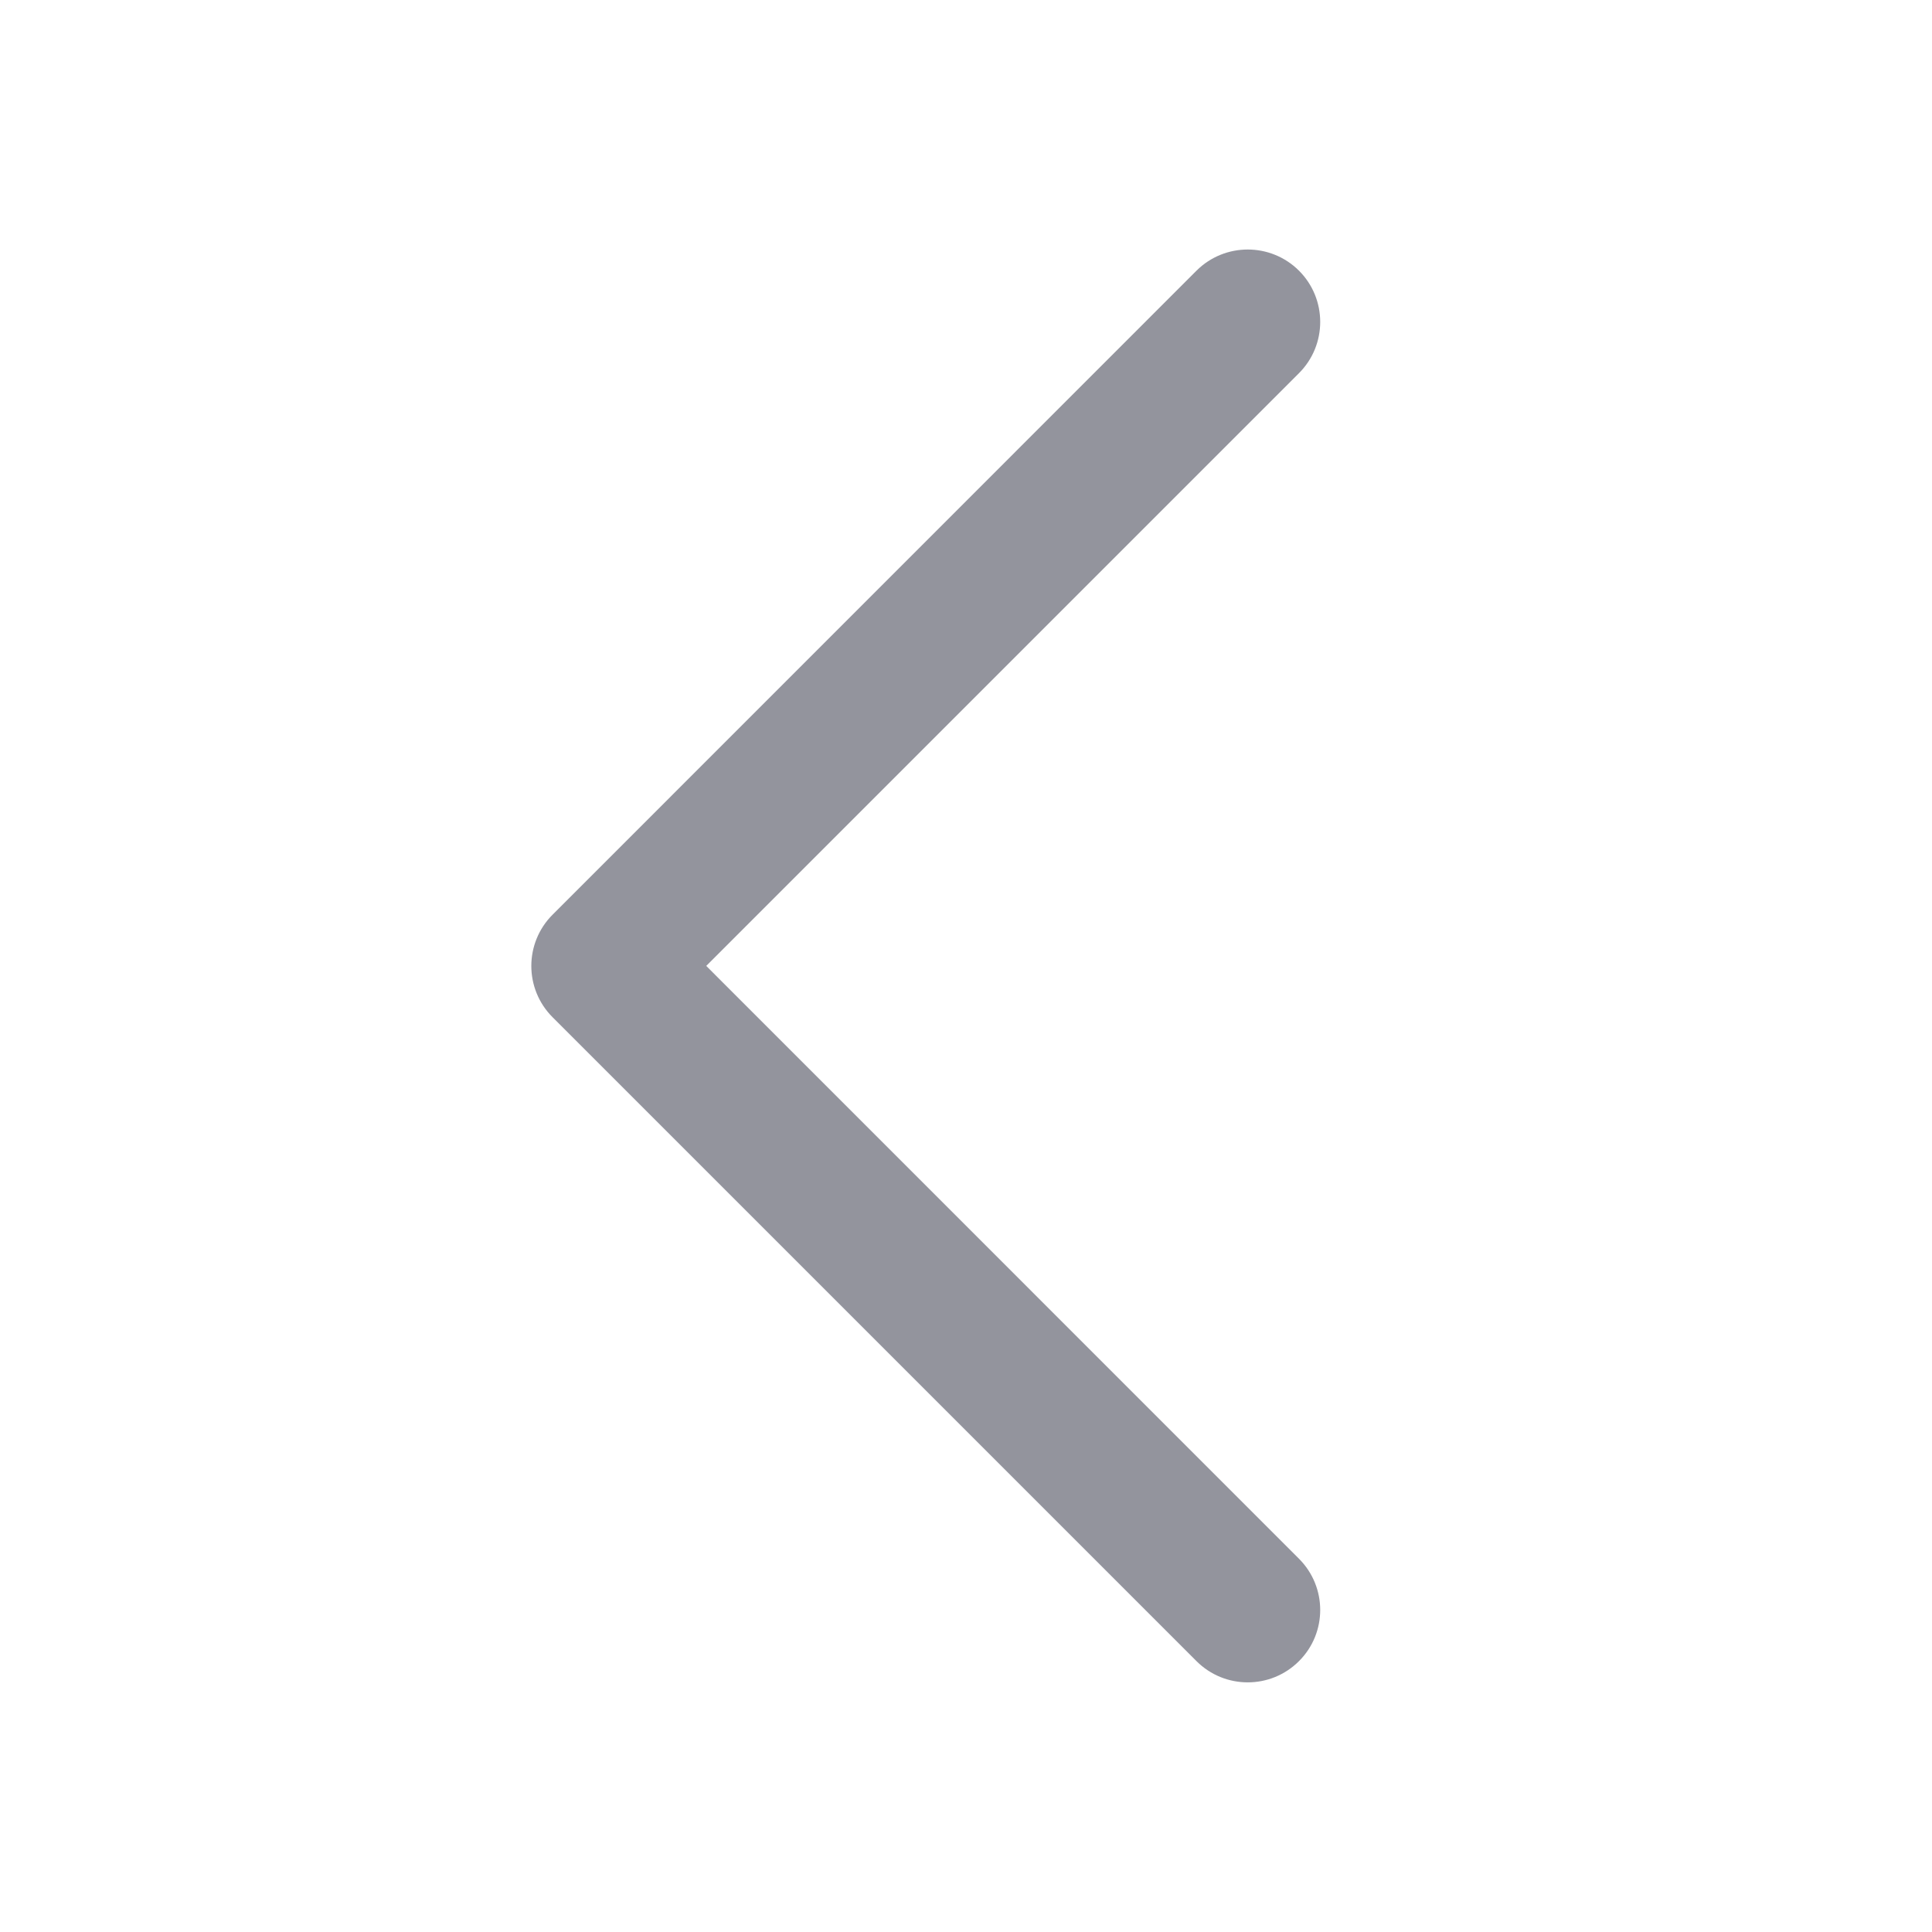 <svg width="20" height="20" viewBox="0 0 20 20" fill="none" xmlns="http://www.w3.org/2000/svg">
<path d="M13.447 2.802C13.74 3.095 13.74 3.57 13.447 3.863L7.311 9.999L13.447 16.136C13.74 16.429 13.74 16.904 13.447 17.196C13.154 17.489 12.679 17.489 12.386 17.196L5.72 10.53C5.427 10.237 5.427 9.762 5.72 9.469L12.386 2.802C12.679 2.51 13.154 2.51 13.447 2.802Z" fill="#93949D"/>
</svg>
